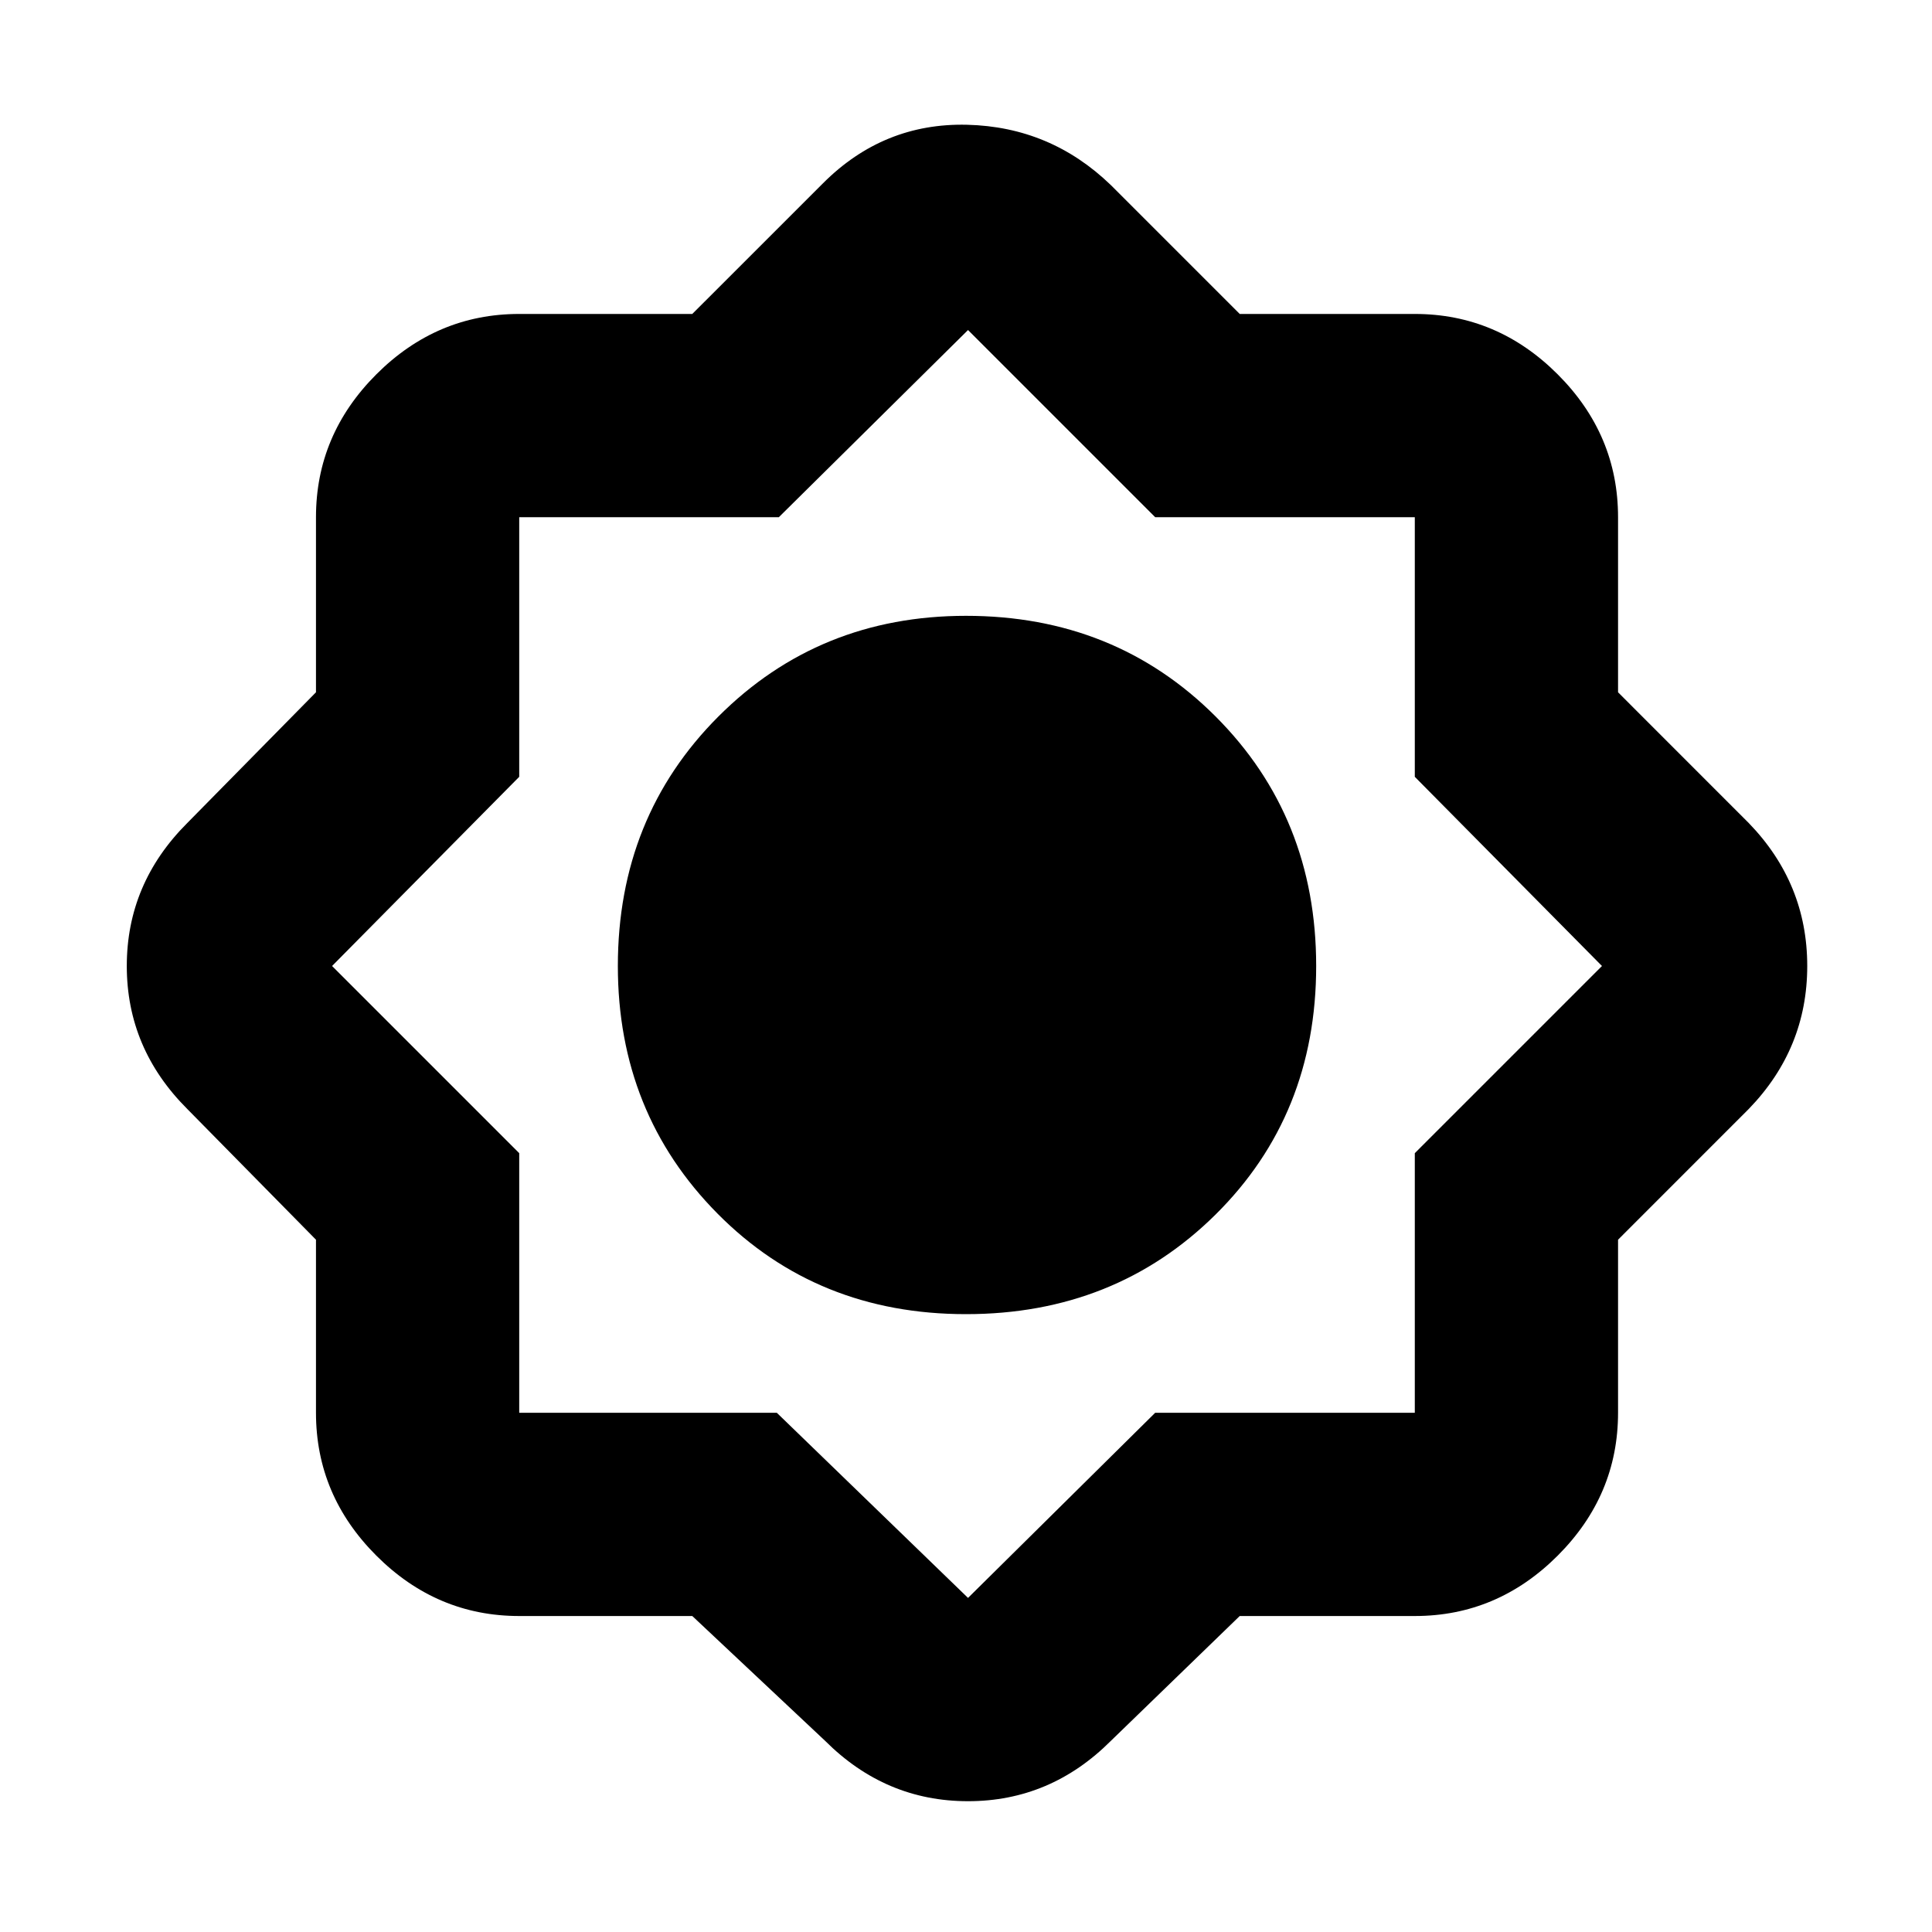 <svg xmlns="http://www.w3.org/2000/svg" height="40" width="40"><path d="M14.333 33.458H10.75Q9.042 33.458 7.792 32.208Q6.542 30.958 6.542 29.25V25.667L3.875 22.958Q2.625 21.708 2.625 20Q2.625 18.292 3.875 17.042L6.542 14.333V10.708Q6.542 9 7.792 7.75Q9.042 6.5 10.75 6.5H14.333L17.042 3.792Q18.292 2.542 20.021 2.583Q21.75 2.625 23 3.833L25.667 6.5H29.292Q31 6.5 32.25 7.75Q33.5 9 33.5 10.708V14.333L36.208 17.042Q37.417 18.292 37.417 20Q37.417 21.708 36.208 22.958L33.5 25.667V29.25Q33.5 30.958 32.25 32.208Q31 33.458 29.292 33.458H25.667L23 36.042Q21.75 37.292 20.042 37.292Q18.333 37.292 17.083 36.042ZM20 27.208Q23.083 27.208 25.167 25.146Q27.25 23.083 27.25 20Q27.25 16.917 25.167 14.833Q23.083 12.75 20 12.75Q16.958 12.75 14.875 14.833Q12.792 16.917 12.792 20Q12.792 23.042 14.854 25.125Q16.917 27.208 20 27.208ZM20.083 19.917ZM20.042 23.75Q21.5 23.75 22.667 22.625Q23.833 21.5 23.833 19.958Q23.833 18.5 22.667 17.333Q21.5 16.167 20.042 16.167Q18.5 16.167 17.375 17.333Q16.25 18.5 16.25 19.958Q16.25 21.5 17.375 22.625Q18.5 23.75 20.042 23.75ZM20.042 33.083 23.917 29.25H29.292V23.875L33.167 20L29.292 16.083V10.708H23.917L20.042 6.833L16.125 10.708H10.75V16.083L6.875 20L10.75 23.875V29.25H16.083ZM20.042 23.75Q21.5 23.75 22.667 22.625Q23.833 21.5 23.833 19.958Q23.833 18.5 22.667 17.333Q21.5 16.167 20.042 16.167Q18.5 16.167 17.375 17.333Q16.25 18.5 16.25 19.958Q16.25 21.5 17.375 22.625Q18.5 23.75 20.042 23.75Z"/></svg>